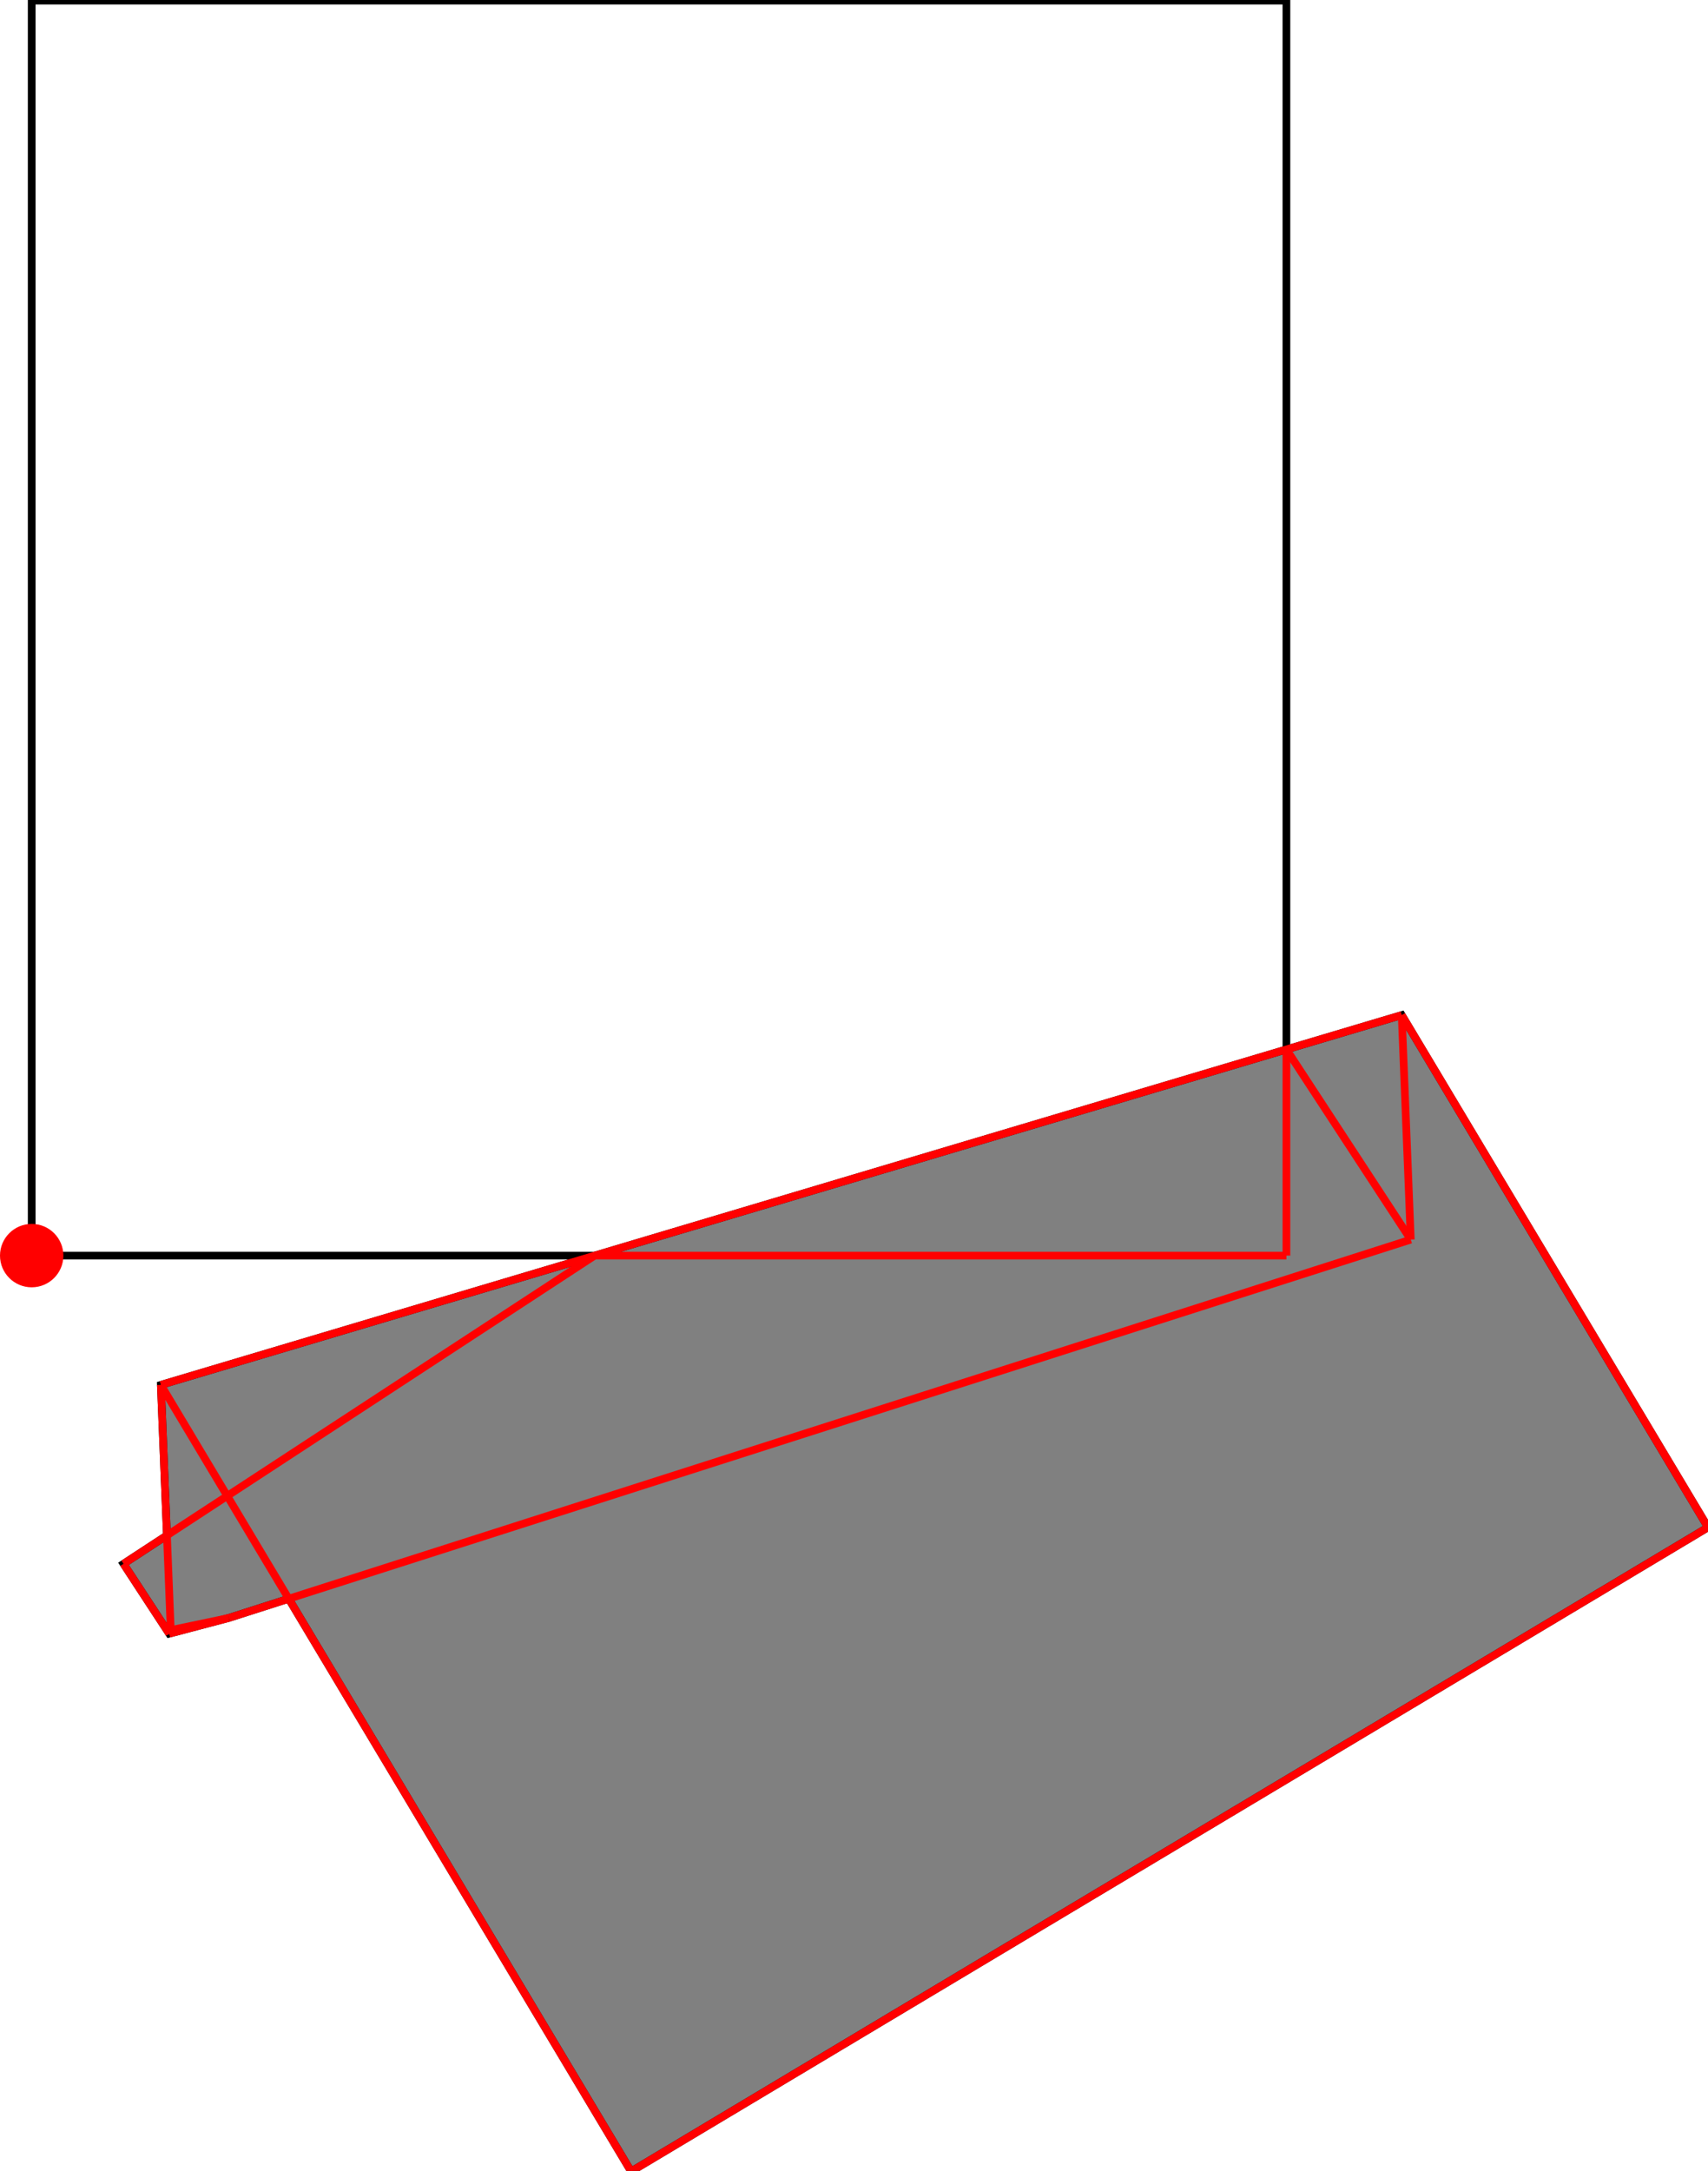 <?xml version="1.0" encoding="UTF-8"?>
<!DOCTYPE svg PUBLIC "-//W3C//DTD SVG 1.1//EN"
    "http://www.w3.org/Graphics/SVG/1.1/DTD/svg11.dtd"><svg xmlns="http://www.w3.org/2000/svg" height="635.355" stroke-opacity="1" viewBox="0 0 500 635" font-size="1" width="500" xmlns:xlink="http://www.w3.org/1999/xlink" stroke="rgb(0,0,0)" version="1.1"><defs></defs><g stroke-linejoin="miter" stroke-opacity="1.0" fill-opacity="0.0" stroke="rgb(0,0,0)" stroke-width="2.255" fill="rgb(0,0,0)" stroke-linecap="butt" stroke-miterlimit="10.0"><path d="M 376.587,367.31 l -0,-367.31 h -367.31 l -0,367.31 Z"/></g><g stroke-linejoin="miter" stroke-opacity="1.0" fill-opacity="1.0" stroke="rgb(0,0,0)" stroke-width="2.255" fill="rgb(128,128,128)" stroke-linecap="butt" stroke-miterlimit="10.0"><path d="M 184.756,635.355 l 315.244,-188.515 l -89.659,-149.932 l -363.249,108.239 l 1.774,44.051 l -12.712,8.314 l 13.375,20.451 l 17.428,-4.602 l 17.564,-5.621 l 100.234,167.615 Z"/></g><g stroke-linejoin="miter" stroke-opacity="1.0" fill-opacity="1.0" stroke="rgb(0,0,0)" stroke-width="0.0" fill="rgb(255,0,0)" stroke-linecap="butt" stroke-miterlimit="10.0"><path d="M 18.554,367.31 c 0,-5.123 -4.153,-9.277 -9.277 -9.277c -5.123,-0 -9.277,4.153 -9.277 9.277c -0,5.123 4.153,9.277 9.277 9.277c 5.123,0 9.277,-4.153 9.277 -9.277Z"/></g><g stroke-linejoin="miter" stroke-opacity="1.0" fill-opacity="0.0" stroke="rgb(255,0,0)" stroke-width="2.255" fill="rgb(0,0,0)" stroke-linecap="butt" stroke-miterlimit="10.0"><path d="M 500,446.84 l -89.659,-149.932 "/></g><g stroke-linejoin="miter" stroke-opacity="1.0" fill-opacity="0.0" stroke="rgb(255,0,0)" stroke-width="2.255" fill="rgb(0,0,0)" stroke-linecap="butt" stroke-miterlimit="10.0"><path d="M 412.988,362.623 l -36.401,-55.657 "/></g><g stroke-linejoin="miter" stroke-opacity="1.0" fill-opacity="0.0" stroke="rgb(255,0,0)" stroke-width="2.255" fill="rgb(0,0,0)" stroke-linecap="butt" stroke-miterlimit="10.0"><path d="M 412.988,362.623 l -2.647,-65.715 "/></g><g stroke-linejoin="miter" stroke-opacity="1.0" fill-opacity="0.0" stroke="rgb(255,0,0)" stroke-width="2.255" fill="rgb(0,0,0)" stroke-linecap="butt" stroke-miterlimit="10.0"><path d="M 184.756,635.355 l -137.663,-230.208 "/></g><g stroke-linejoin="miter" stroke-opacity="1.0" fill-opacity="0.0" stroke="rgb(255,0,0)" stroke-width="2.255" fill="rgb(0,0,0)" stroke-linecap="butt" stroke-miterlimit="10.0"><path d="M 50.02,477.833 l -2.927,-72.686 "/></g><g stroke-linejoin="miter" stroke-opacity="1.0" fill-opacity="0.0" stroke="rgb(255,0,0)" stroke-width="2.255" fill="rgb(0,0,0)" stroke-linecap="butt" stroke-miterlimit="10.0"><path d="M 376.587,367.31 v -60.344 "/></g><g stroke-linejoin="miter" stroke-opacity="1.0" fill-opacity="0.0" stroke="rgb(255,0,0)" stroke-width="2.255" fill="rgb(0,0,0)" stroke-linecap="butt" stroke-miterlimit="10.0"><path d="M 174.073,367.31 h 202.514 "/></g><g stroke-linejoin="miter" stroke-opacity="1.0" fill-opacity="0.0" stroke="rgb(255,0,0)" stroke-width="2.255" fill="rgb(0,0,0)" stroke-linecap="butt" stroke-miterlimit="10.0"><path d="M 49.53,477.962 l 0.061,-0.962 "/></g><g stroke-linejoin="miter" stroke-opacity="1.0" fill-opacity="0.0" stroke="rgb(255,0,0)" stroke-width="2.255" fill="rgb(0,0,0)" stroke-linecap="butt" stroke-miterlimit="10.0"><path d="M 50.02,477.833 l -0.429,-0.833 "/></g><g stroke-linejoin="miter" stroke-opacity="1.0" fill-opacity="0.0" stroke="rgb(255,0,0)" stroke-width="2.255" fill="rgb(0,0,0)" stroke-linecap="butt" stroke-miterlimit="10.0"><path d="M 49.53,477.962 l -13.375,-20.451 "/></g><g stroke-linejoin="miter" stroke-opacity="1.0" fill-opacity="0.0" stroke="rgb(255,0,0)" stroke-width="2.255" fill="rgb(0,0,0)" stroke-linecap="butt" stroke-miterlimit="10.0"><path d="M 47.093,405.147 l 363.249,-108.239 "/></g><g stroke-linejoin="miter" stroke-opacity="1.0" fill-opacity="0.0" stroke="rgb(255,0,0)" stroke-width="2.255" fill="rgb(0,0,0)" stroke-linecap="butt" stroke-miterlimit="10.0"><path d="M 36.155,457.512 l 137.919,-90.202 "/></g><g stroke-linejoin="miter" stroke-opacity="1.0" fill-opacity="0.0" stroke="rgb(255,0,0)" stroke-width="2.255" fill="rgb(0,0,0)" stroke-linecap="butt" stroke-miterlimit="10.0"><path d="M 66.958,473.361 l 346.03,-110.737 "/></g><g stroke-linejoin="miter" stroke-opacity="1.0" fill-opacity="0.0" stroke="rgb(255,0,0)" stroke-width="2.255" fill="rgb(0,0,0)" stroke-linecap="butt" stroke-miterlimit="10.0"><path d="M 49.59,477 l 17.367,-3.64 "/></g><g stroke-linejoin="miter" stroke-opacity="1.0" fill-opacity="0.0" stroke="rgb(255,0,0)" stroke-width="2.255" fill="rgb(0,0,0)" stroke-linecap="butt" stroke-miterlimit="10.0"><path d="M 49.53,477.962 l 17.428,-4.602 "/></g><g stroke-linejoin="miter" stroke-opacity="1.0" fill-opacity="0.0" stroke="rgb(255,0,0)" stroke-width="2.255" fill="rgb(0,0,0)" stroke-linecap="butt" stroke-miterlimit="10.0"><path d="M 184.756,635.355 l 315.244,-188.515 "/></g></svg>